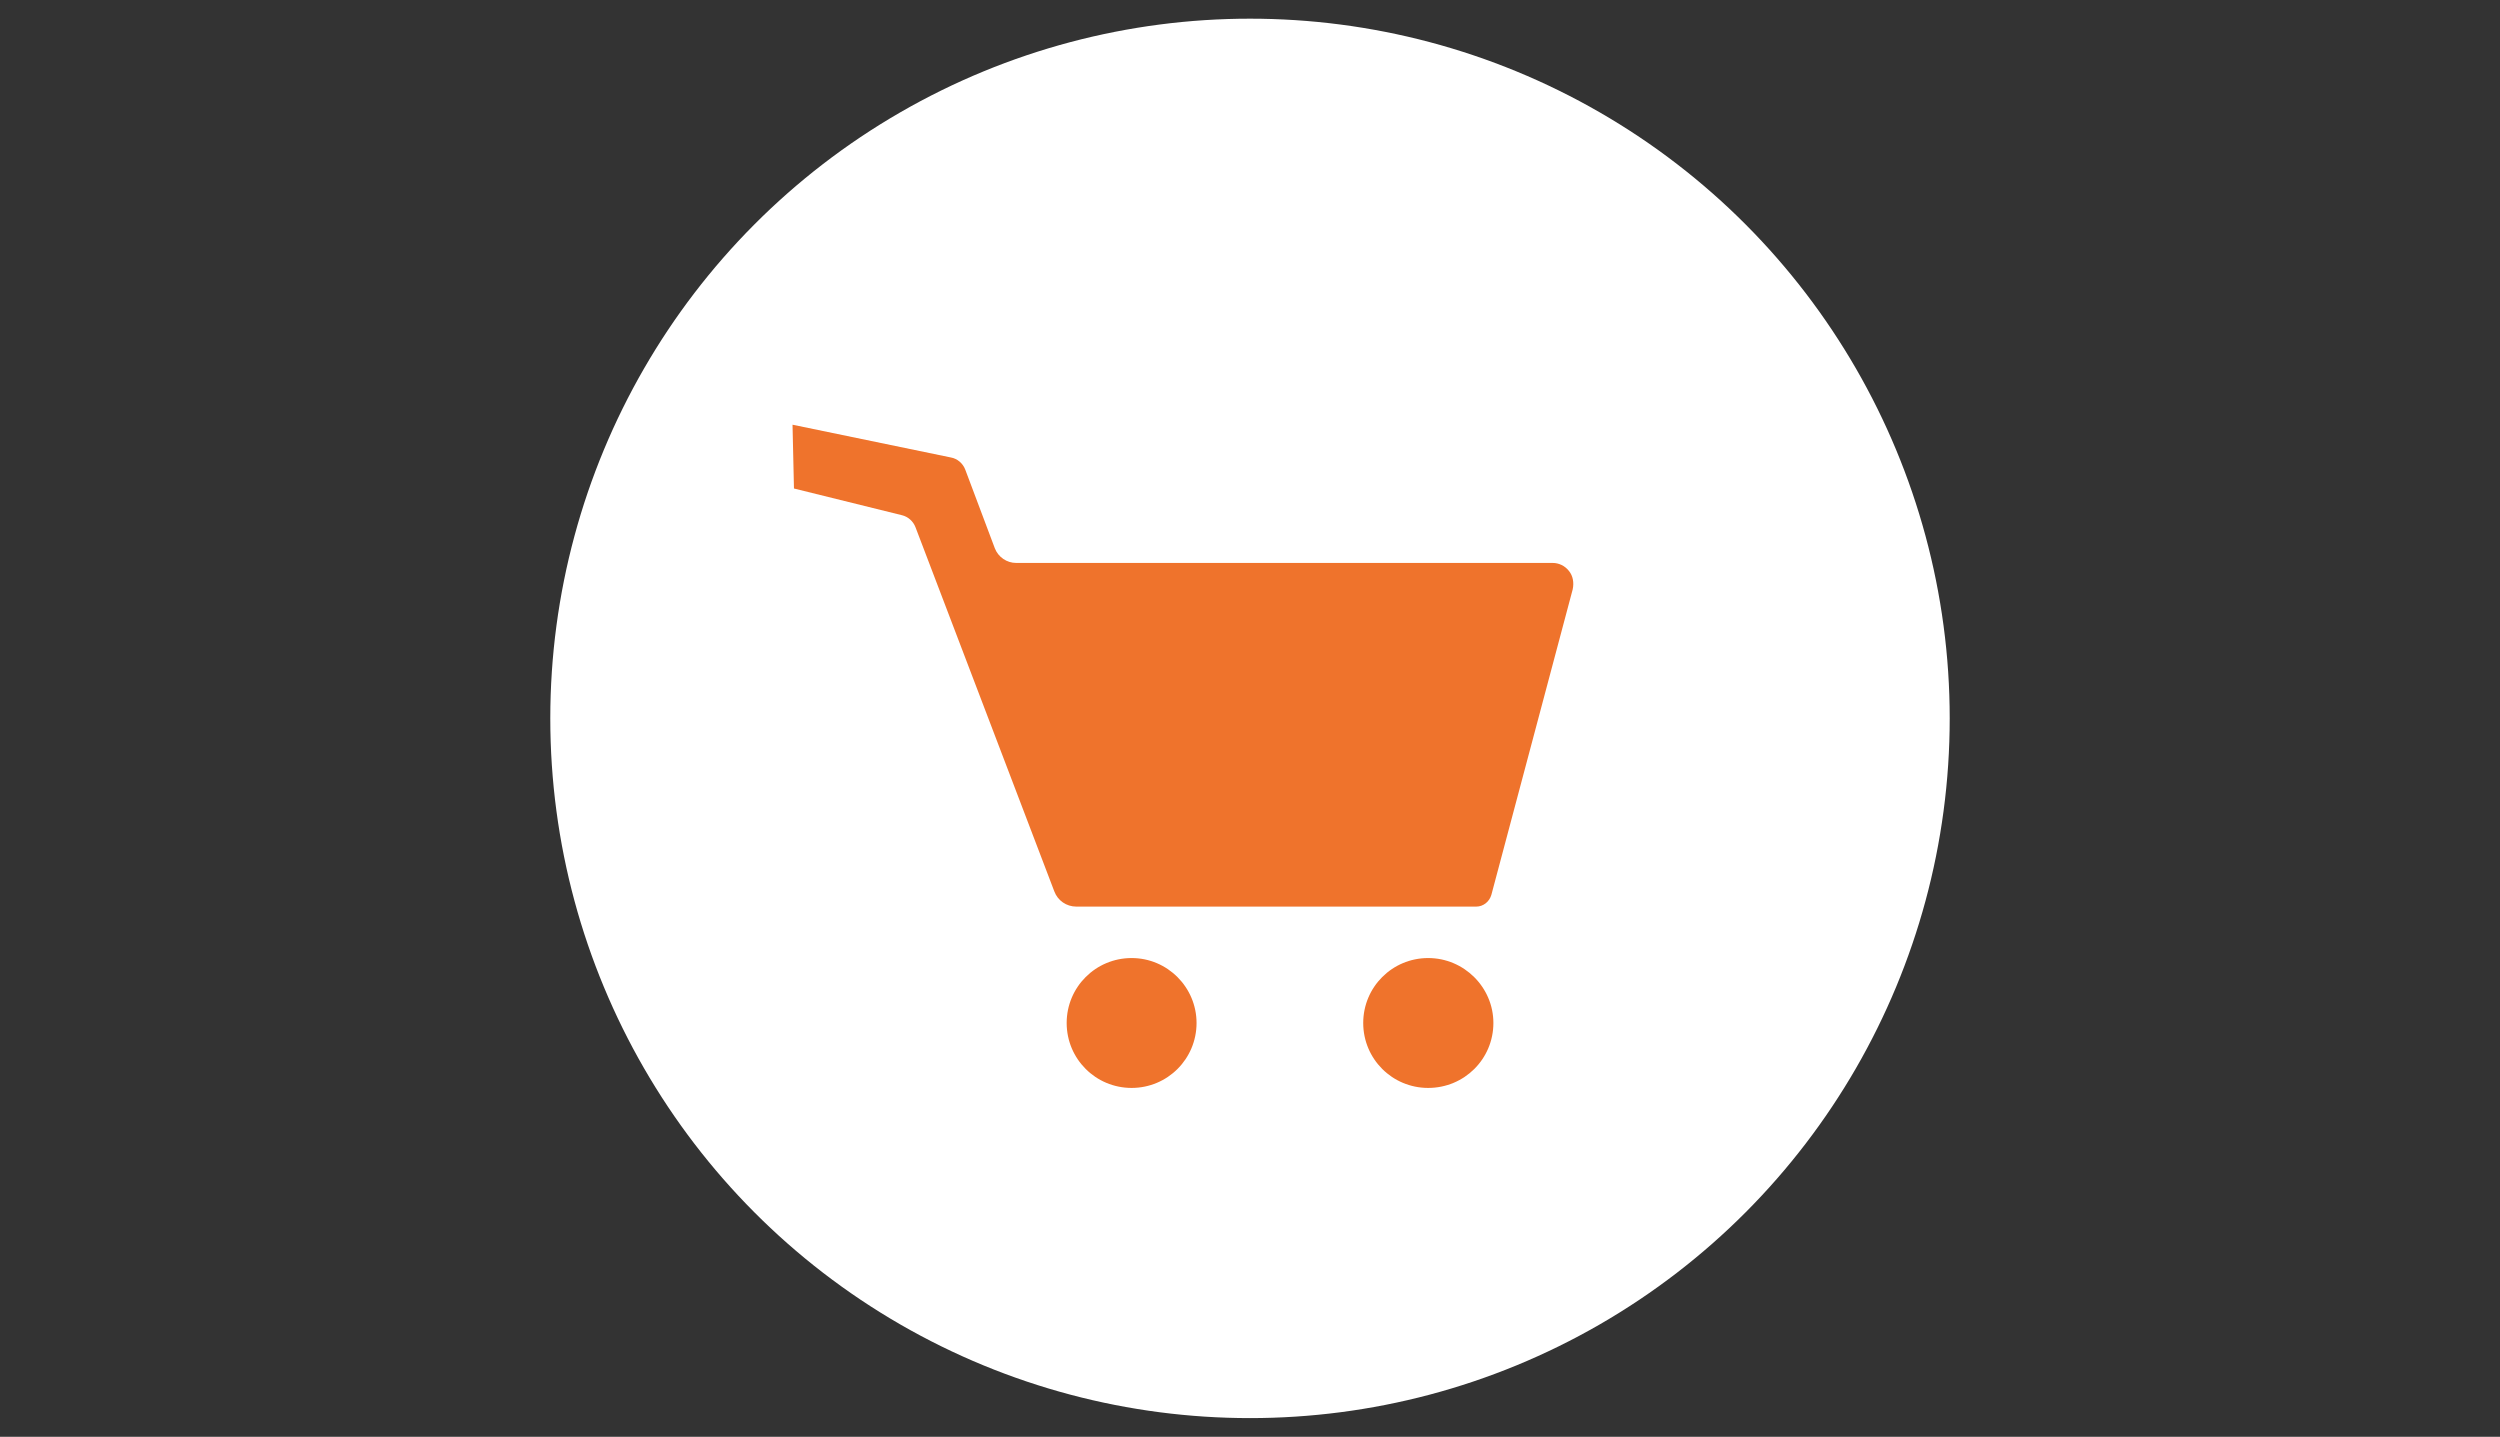 <?xml version="1.0" encoding="utf-8"?>
<!-- Generator: Adobe Illustrator 18.1.1, SVG Export Plug-In . SVG Version: 6.00 Build 0)  -->
<svg version="1.1" id="Layer_1" xmlns="http://www.w3.org/2000/svg" xmlns:xlink="http://www.w3.org/1999/xlink" x="0px" y="0px"
	 viewBox="0 0 870 500" enable-background="new 0 0 870 500" xml:space="preserve">
<rect x="0" y="0" width="870" height="500" fill="#333333" stroke="none"/>
<circle fill="#FFFFFF" cx="435" cy="250" r="243.5"/>
<g>
	<path fill="#EF732C" d="M393.8,333.4c-12.5,0-22.6,10.1-22.6,22.6c0,12.5,10.1,22.6,22.6,22.6s22.6-10.1,22.6-22.6
		C416.4,343.6,406.3,333.4,393.8,333.4z"/>
	<path fill="#EF732C" d="M497,333.4c-12.5,0-22.6,10.1-22.6,22.6c0,12.5,10.1,22.6,22.6,22.6c12.6,0,22.7-10.1,22.7-22.6
		C519.7,343.6,509.5,333.4,497,333.4z"/>
	<path fill="#EF732C" d="M546,198.7c-1.4-1.8-3.5-2.8-5.7-2.8l-186.7,0c-3.2,0-6.2-2-7.4-5.1l-10.3-27.4c-0.8-2.1-2.7-3.8-5-4.2
		l-55.1-11.4l0.5,22.2l37.6,9.3c2.1,0.5,3.9,2.1,4.7,4.2l48.3,126.7c1.2,3.2,4.2,5.3,7.7,5.3h139.1c2.5,0,4.6-1.7,5.3-4.1
		l28.3-106.3C547.8,202.8,547.4,200.4,546,198.7z"/>
</g>
</svg>
